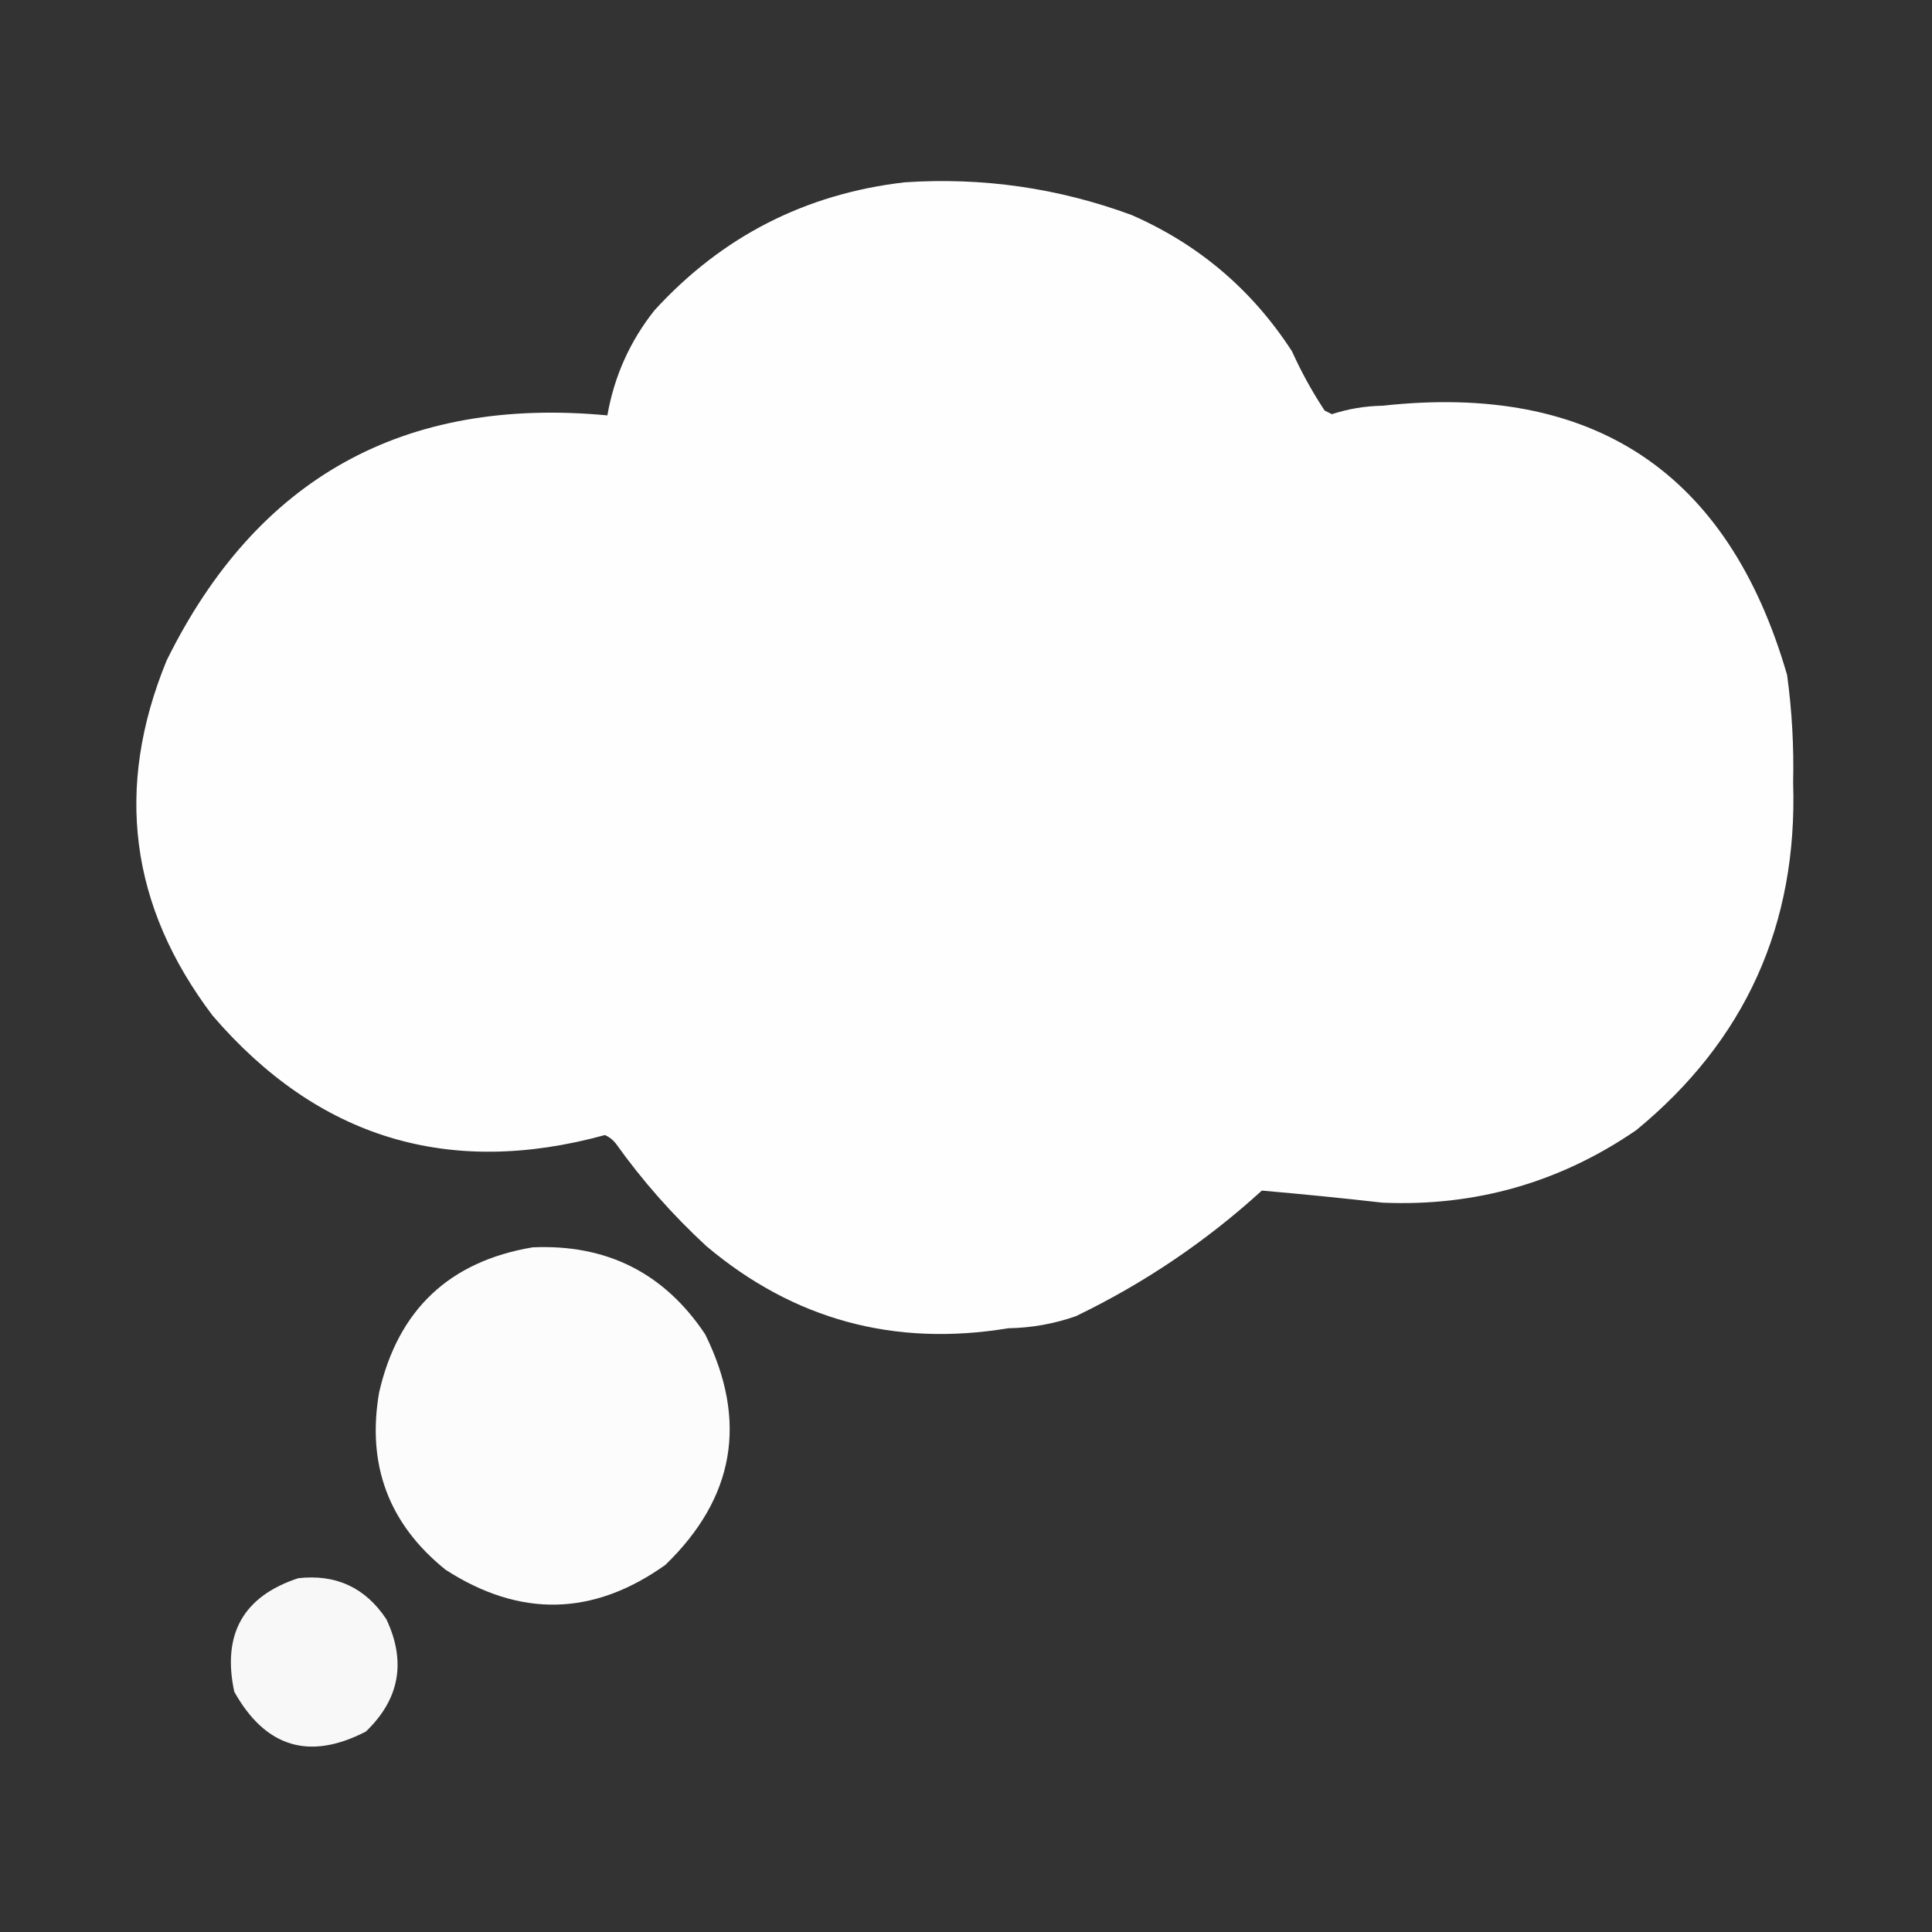 <?xml version="1.0" encoding="UTF-8"?>
<!DOCTYPE svg PUBLIC "-//W3C//DTD SVG 1.1//EN" "http://www.w3.org/Graphics/SVG/1.1/DTD/svg11.dtd">
<svg xmlns="http://www.w3.org/2000/svg" version="1.1" width="800px" height="800px" style="shape-rendering:geometricPrecision; text-rendering:geometricPrecision; image-rendering:optimizeQuality; fill-rule:evenodd; clip-rule:evenodd" xmlns:xlink="http://www.w3.org/1999/xlink">
<rect width="100%" height="100%" fill="#333333" stroke="none"/>
<g><path style="opacity:0.995" fill="#fefffe" d="M 374.5,75.5 C 406.833,73.333 438.166,77.833 468.5,89C 496.326,101.164 518.493,119.998 535,145.5C 538.865,154.068 543.365,162.235 548.5,170C 549.5,170.5 550.5,171 551.5,171.5C 558.313,169.289 565.313,168.122 572.5,168C 659.862,158.397 715.695,195.564 740,279.5C 742.013,294.252 742.846,309.086 742.5,324C 744.408,382.836 722.742,430.836 677.5,468C 645.93,489.646 610.93,499.646 572.5,498C 555.808,496.108 539.141,494.441 522.5,493C 499.392,514.059 473.725,531.393 445.5,545C 436.444,548.176 427.111,549.843 417.5,550C 370.317,557.794 328.651,546.46 292.5,516C 278.471,503.053 265.971,488.887 255,473.5C 253.786,471.951 252.286,470.785 250.5,470C 185.765,487.752 131.598,471.252 88,420.5C 53.71,375.179 47.376,326.179 69,273.5C 106.309,197.918 167.143,164.085 251.5,172C 254.338,155.806 260.838,141.306 271,128.5C 298.911,97.961 333.411,80.295 374.5,75.5 Z"/></g>
<g><path style="opacity:0.983" fill="#fefffe" d="M 220.5,516.5 C 251.23,515.115 275.064,527.115 292,552.5C 309.73,588.394 304.23,620.228 275.5,648C 245.673,669.245 215.34,669.911 184.5,650C 160.955,631.047 151.788,606.547 157,576.5C 164.865,542.334 186.031,522.334 220.5,516.5 Z"/></g>
<g><path style="opacity:0.964" fill="#fefffe" d="M 123.5,653.5 C 139.164,651.75 151.331,657.416 160,670.5C 168.278,688.132 165.445,703.632 151.5,717C 128.102,729.091 109.935,723.591 97,700.5C 91.918,676.639 100.751,660.972 123.5,653.5 Z"/></g>
</svg>
